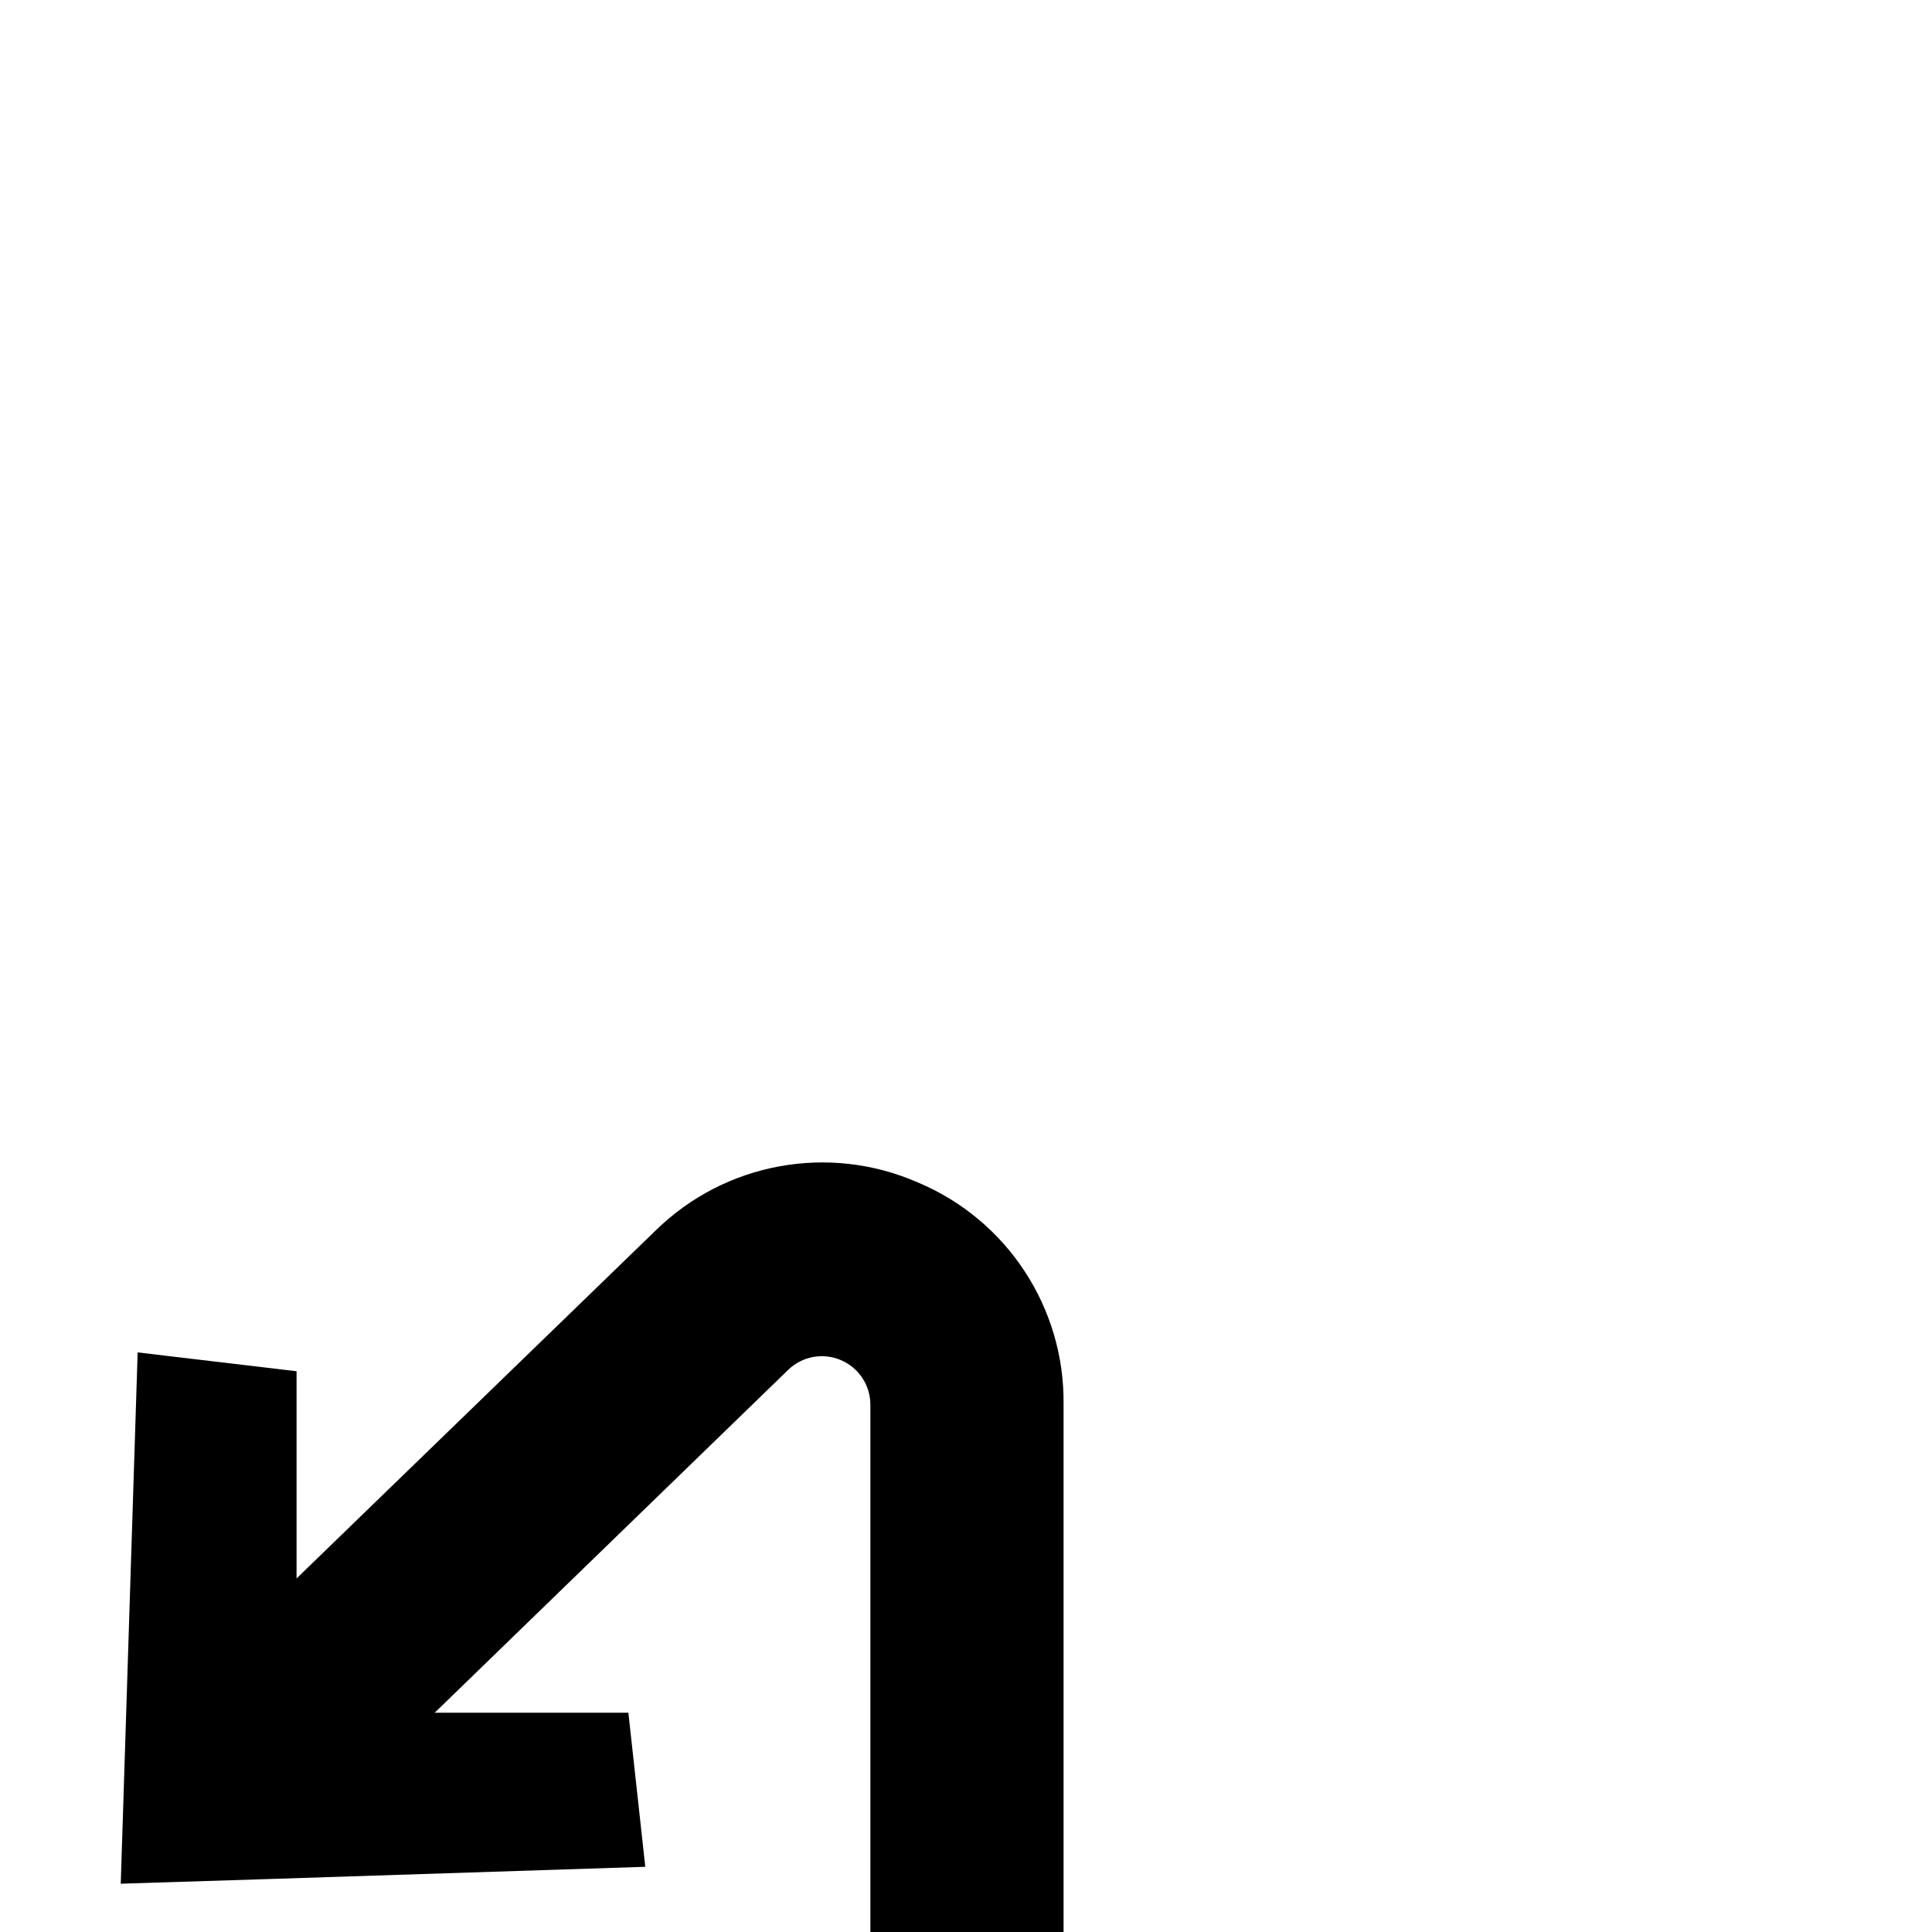 <svg xmlns="http://www.w3.org/2000/svg" width="80" height="80" viewBox="0 0 80 80">
  <path d="M38,48.96 C34.311,47.347 30.012,48.139 27.14,50.96 L12.28,65.36 L12.28,65.36 L12.28,56.78 L5.7,56 L5,78 L10.72,77.82 L10.72,77.82 L10.72,77.82 L26.72,77.3 L26.02,70.92 L18,70.92 L32.64,56.72 C33.22,56.159 34.079,56.002 34.82,56.32 C35.559,56.633 36.039,57.357 36.04,58.16 L36.04,80 L44.04,80 L44.04,58.16 C44.09,54.149 41.7,50.509 38,48.96 Z"/>
</svg>

